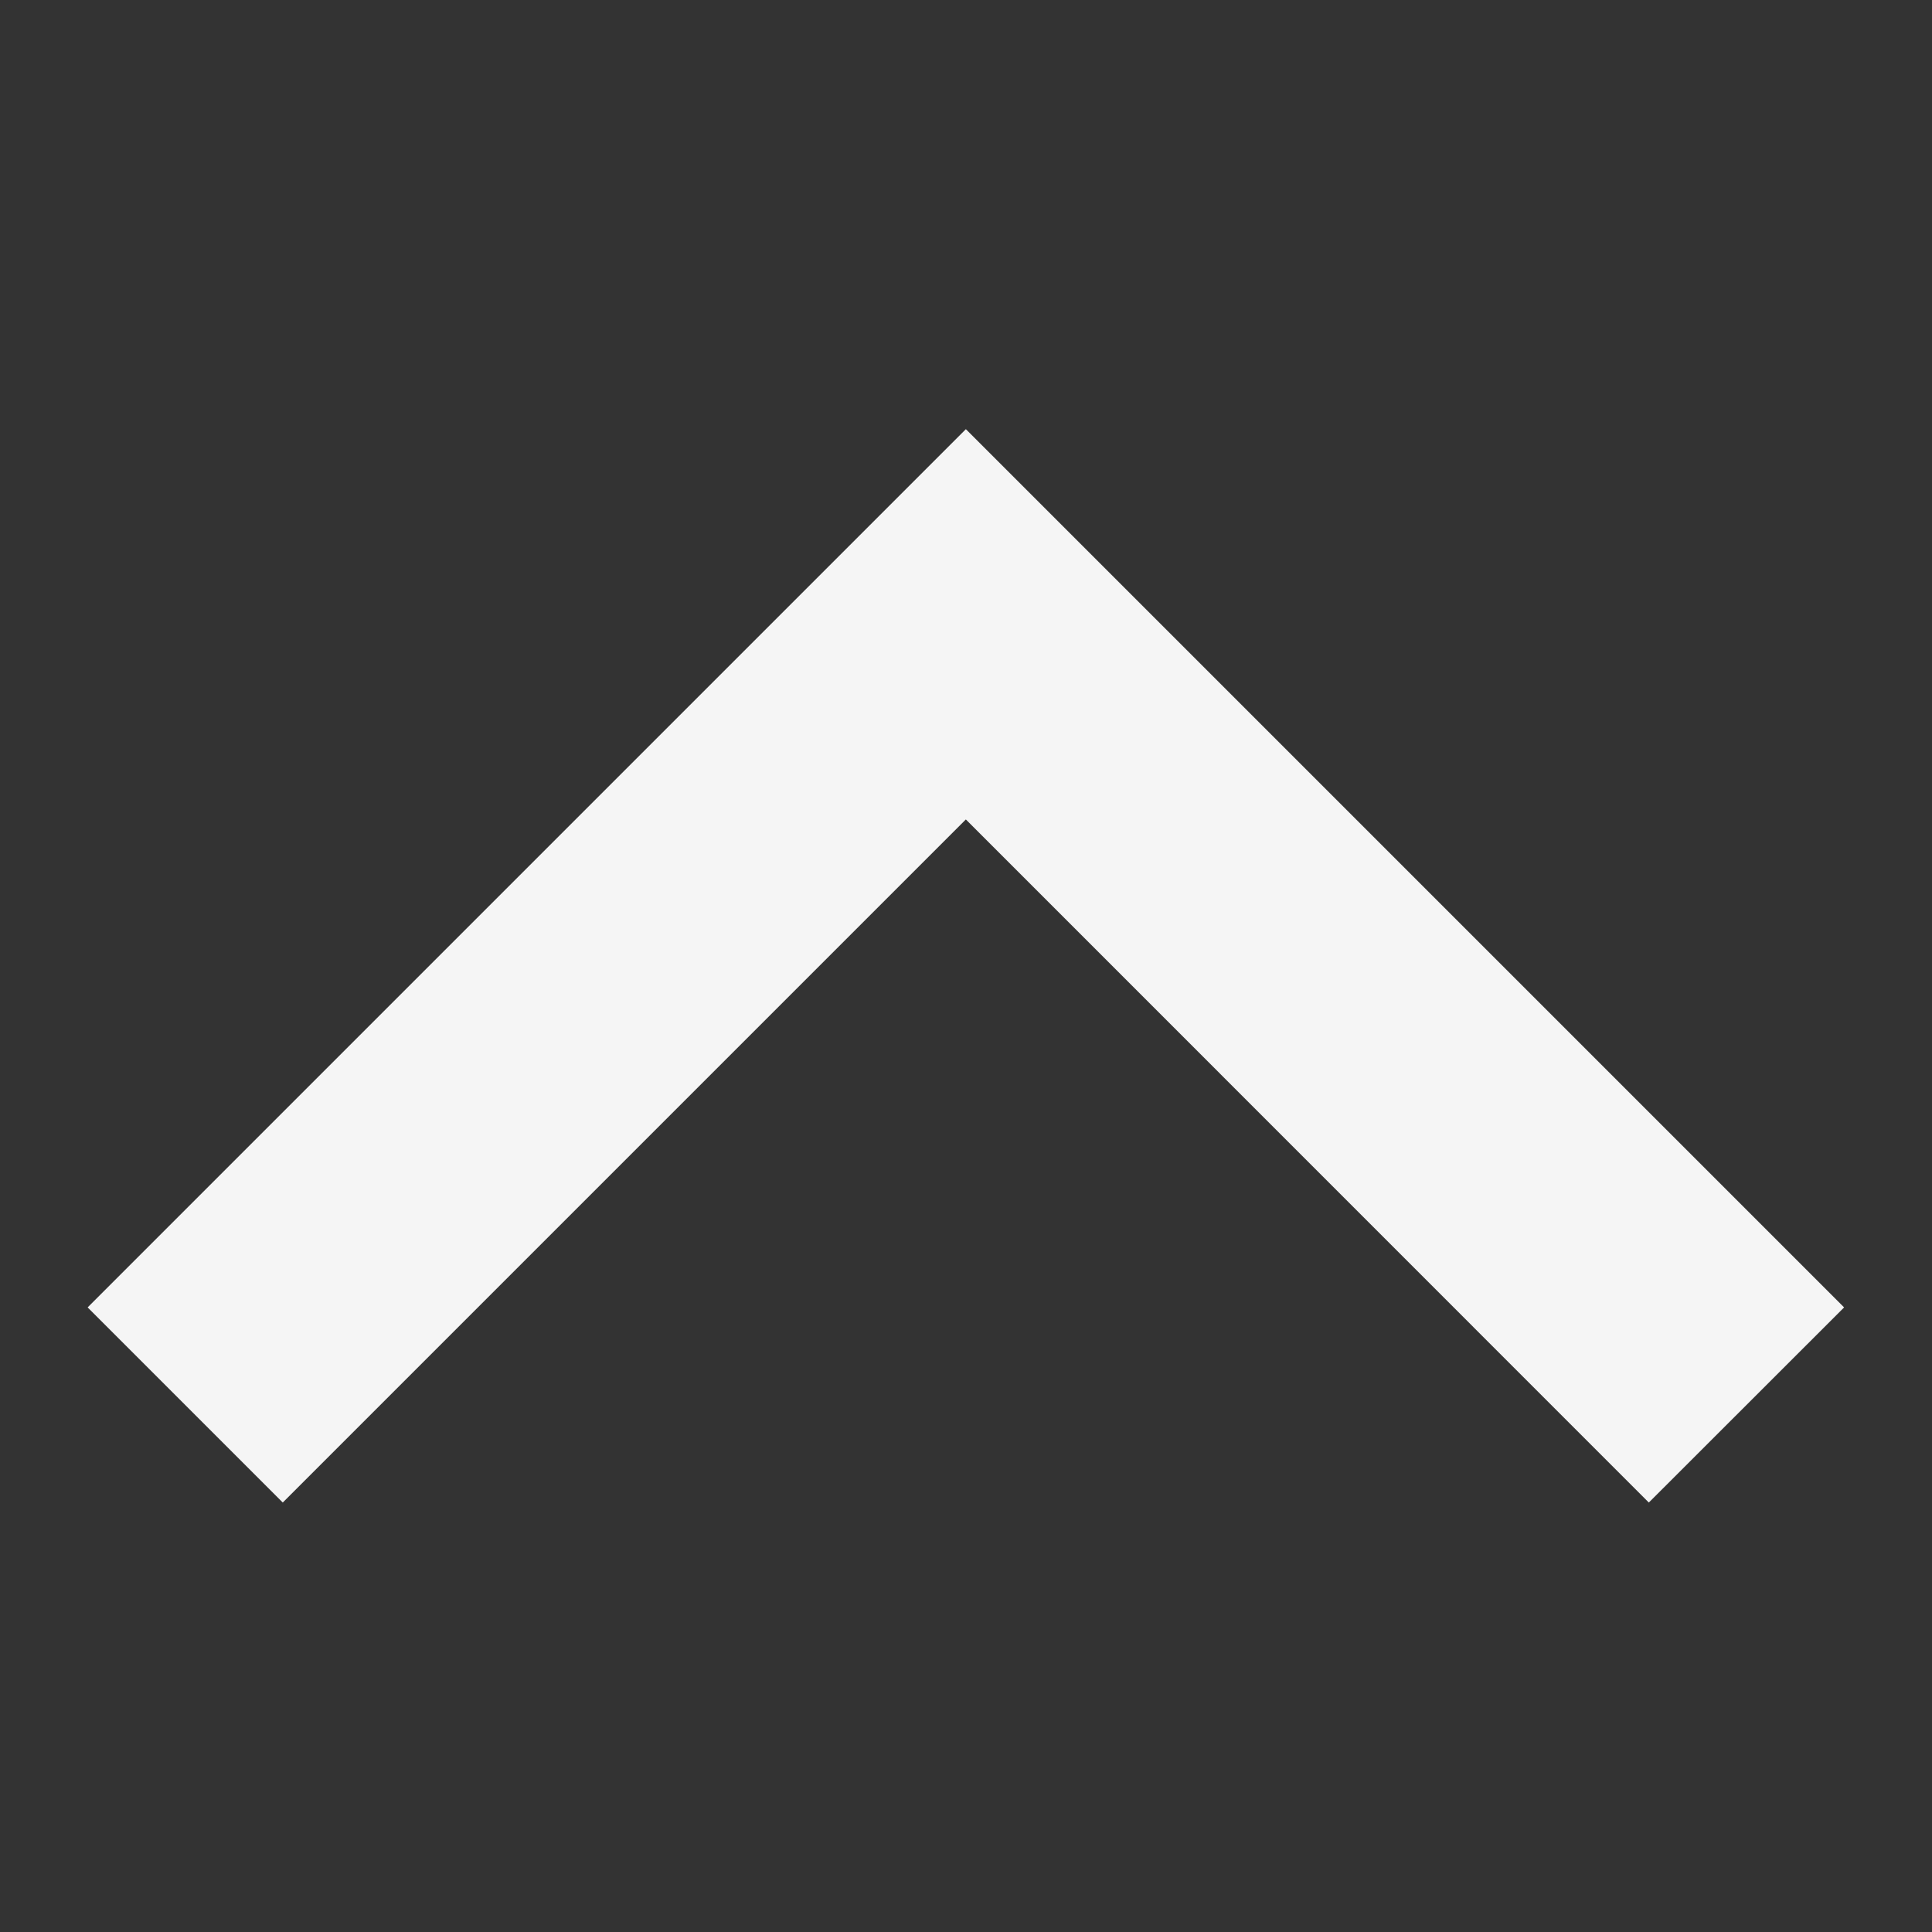 <svg width="14" height="14" viewBox="0 0 14 14" fill="none" xmlns="http://www.w3.org/2000/svg">
<rect x="0" y="0" width="14" height="14" fill="#333333" stroke="none"/>
<path d="M6.999 5.938L2.049 10.888L0.635 9.474L6.999 3.11L13.363 9.474L11.948 10.888L6.999 5.938Z" fill="#F5F5F5"/>
</svg>
